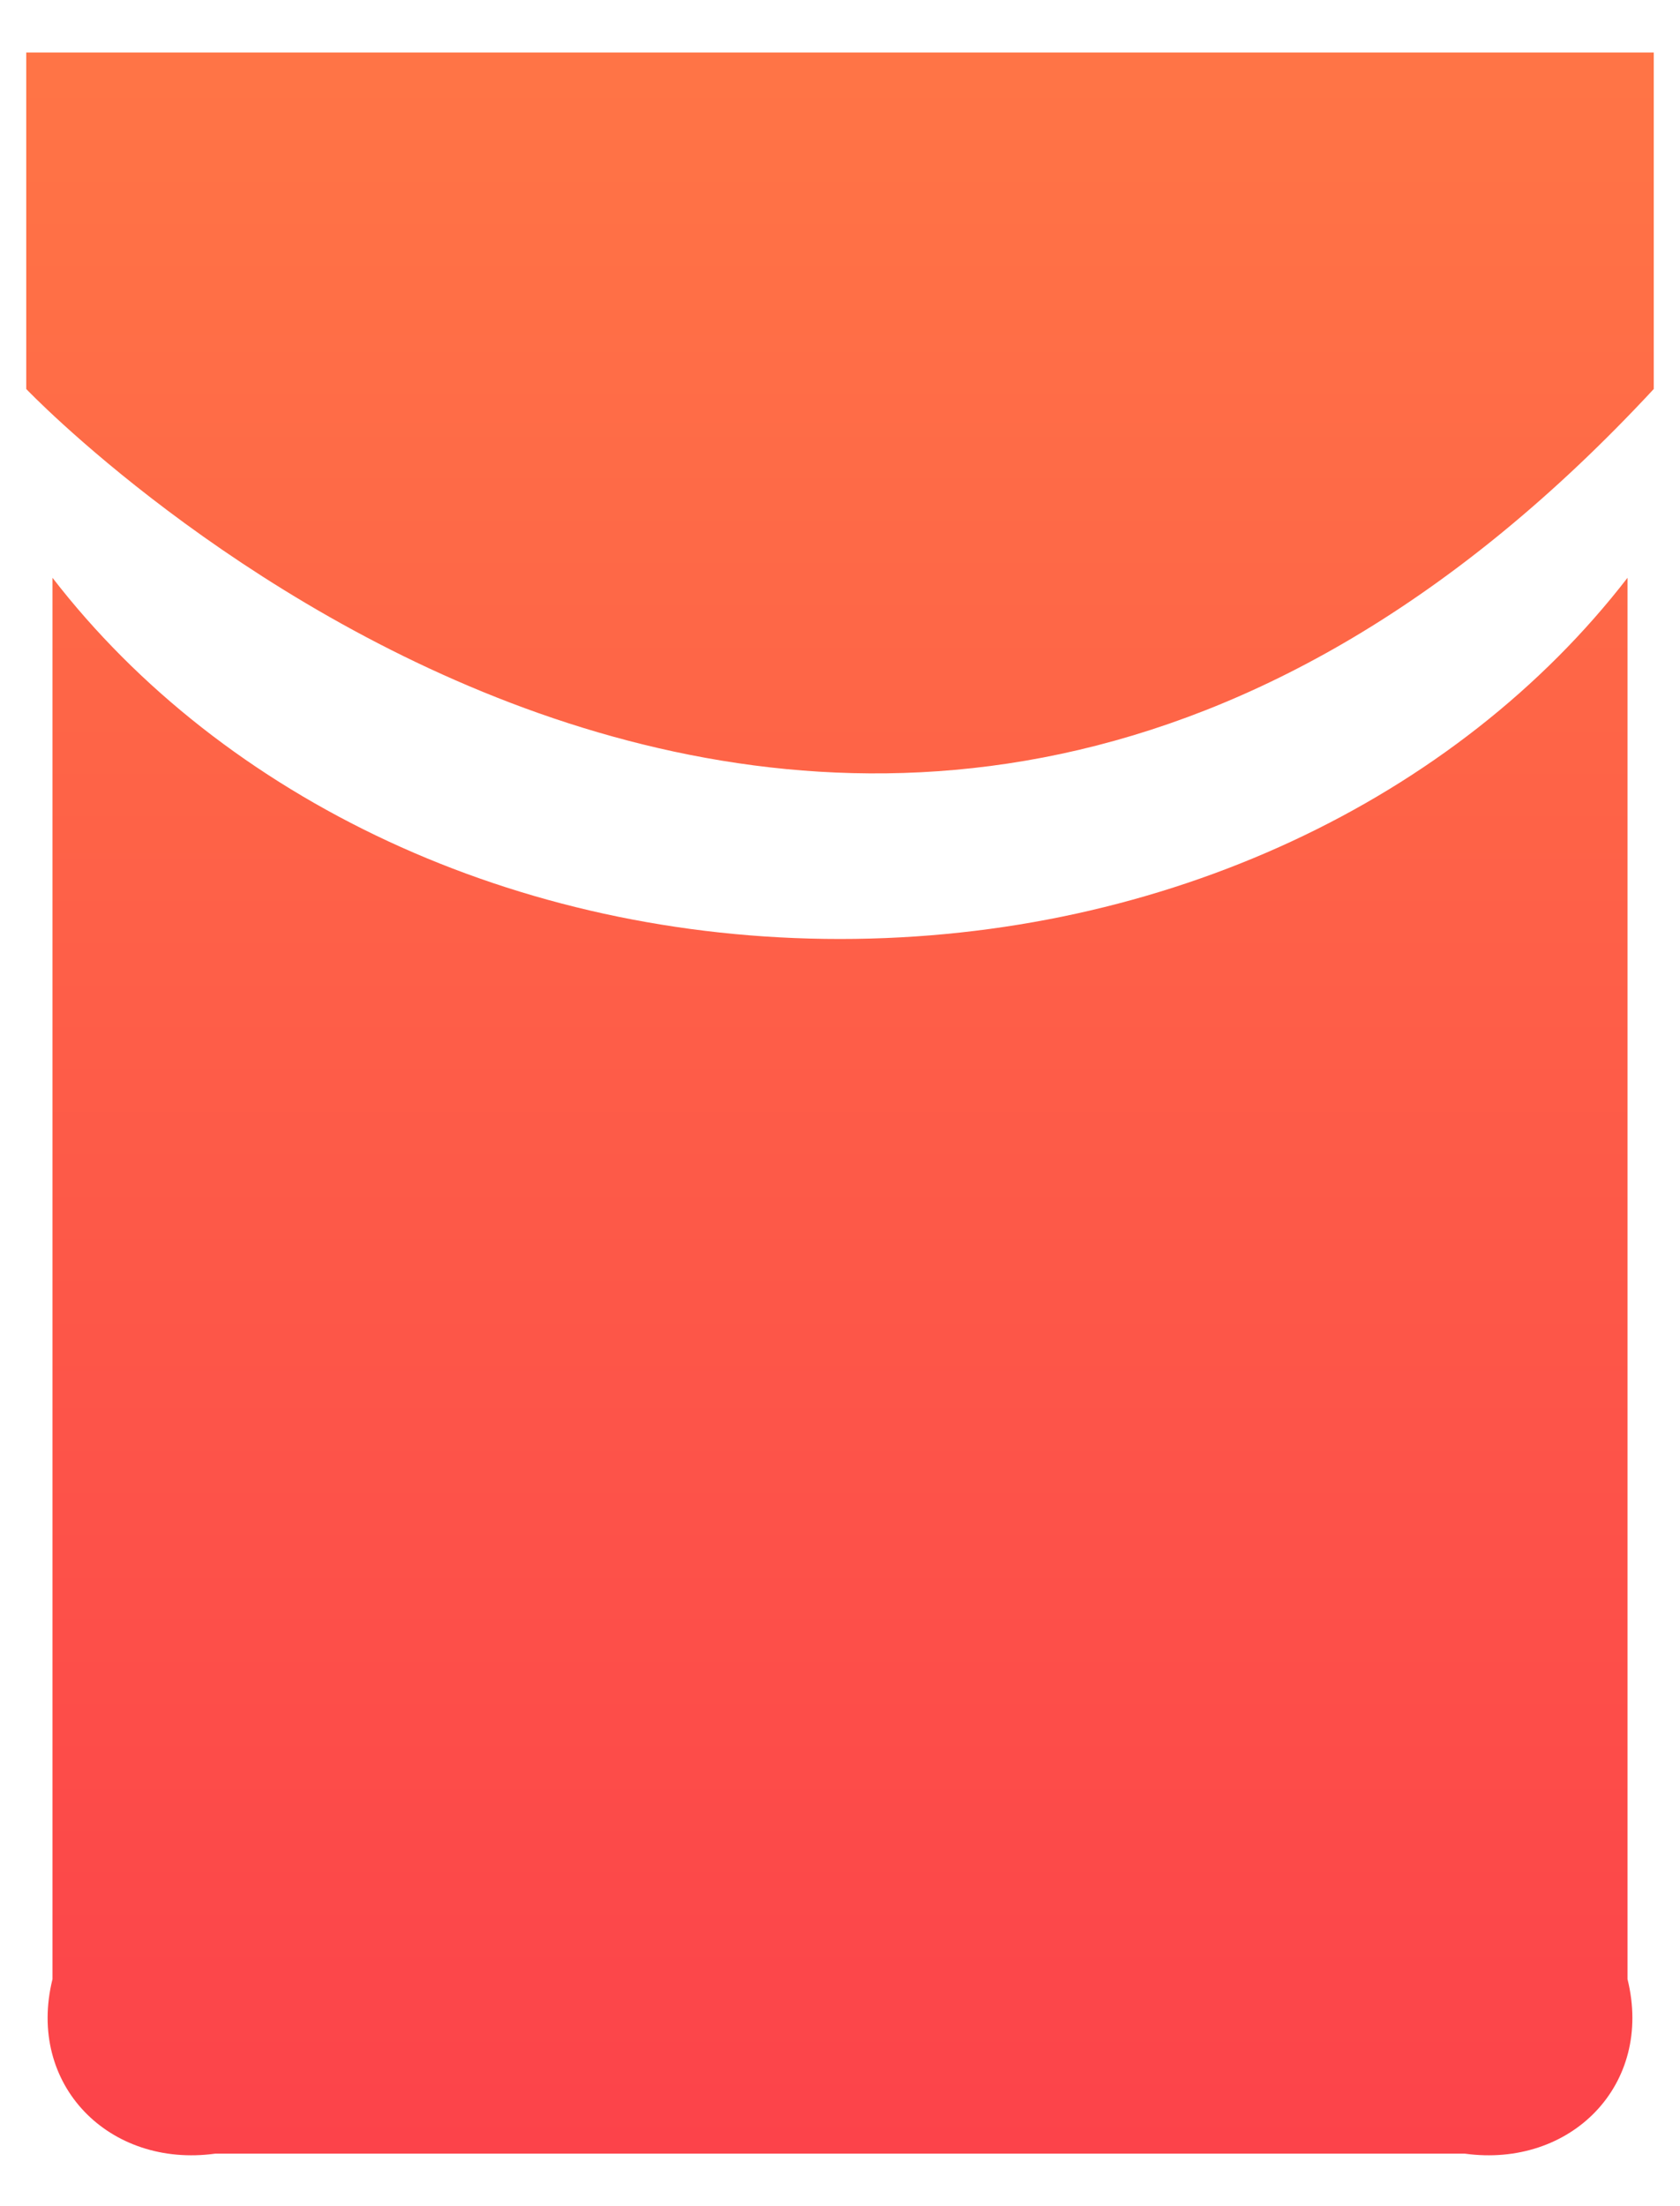 ﻿<?xml version="1.0" encoding="utf-8"?>
<svg version="1.1" xmlns:xlink="http://www.w3.org/1999/xlink" width="32px" height="42px" xmlns="http://www.w3.org/2000/svg">
  <defs>
    <linearGradient gradientUnits="userSpaceOnUse" x1="16" y1="40.886" x2="16" y2="1.461" id="LinearGradient53">
      <stop id="Stop54" stop-color="#fc434a" offset="0" />
      <stop id="Stop55" stop-color="#ff7446" offset="1" />
    </linearGradient>
  </defs>
  <g transform="matrix(1 0 0 1 -302 -99 )">
    <path d="M 4.1 41  C 2.084 41.277  0.5 39.693  1 37.677  L 1 11  C 4.252 15.21  9.804 17.876  16 17.876  C 22.196 17.876  27.748 15.21  31 11  L 31 37.677  C 31.5 39.693  29.916 41.277  27.9 41  L 4.1 41  Z M 31.5 7.406  C 31.5 7.406  31.5 0.5  31.5 1  L 0.5 1  L 0.5 7.406  C 0.5 7.406  16.22 23.871  31.5 7.406  Z " fill-rule="nonzero" fill="url(#LinearGradient53)" stroke="none" transform="matrix(1 0 0 1 302 99 )" />
  </g>
</svg>